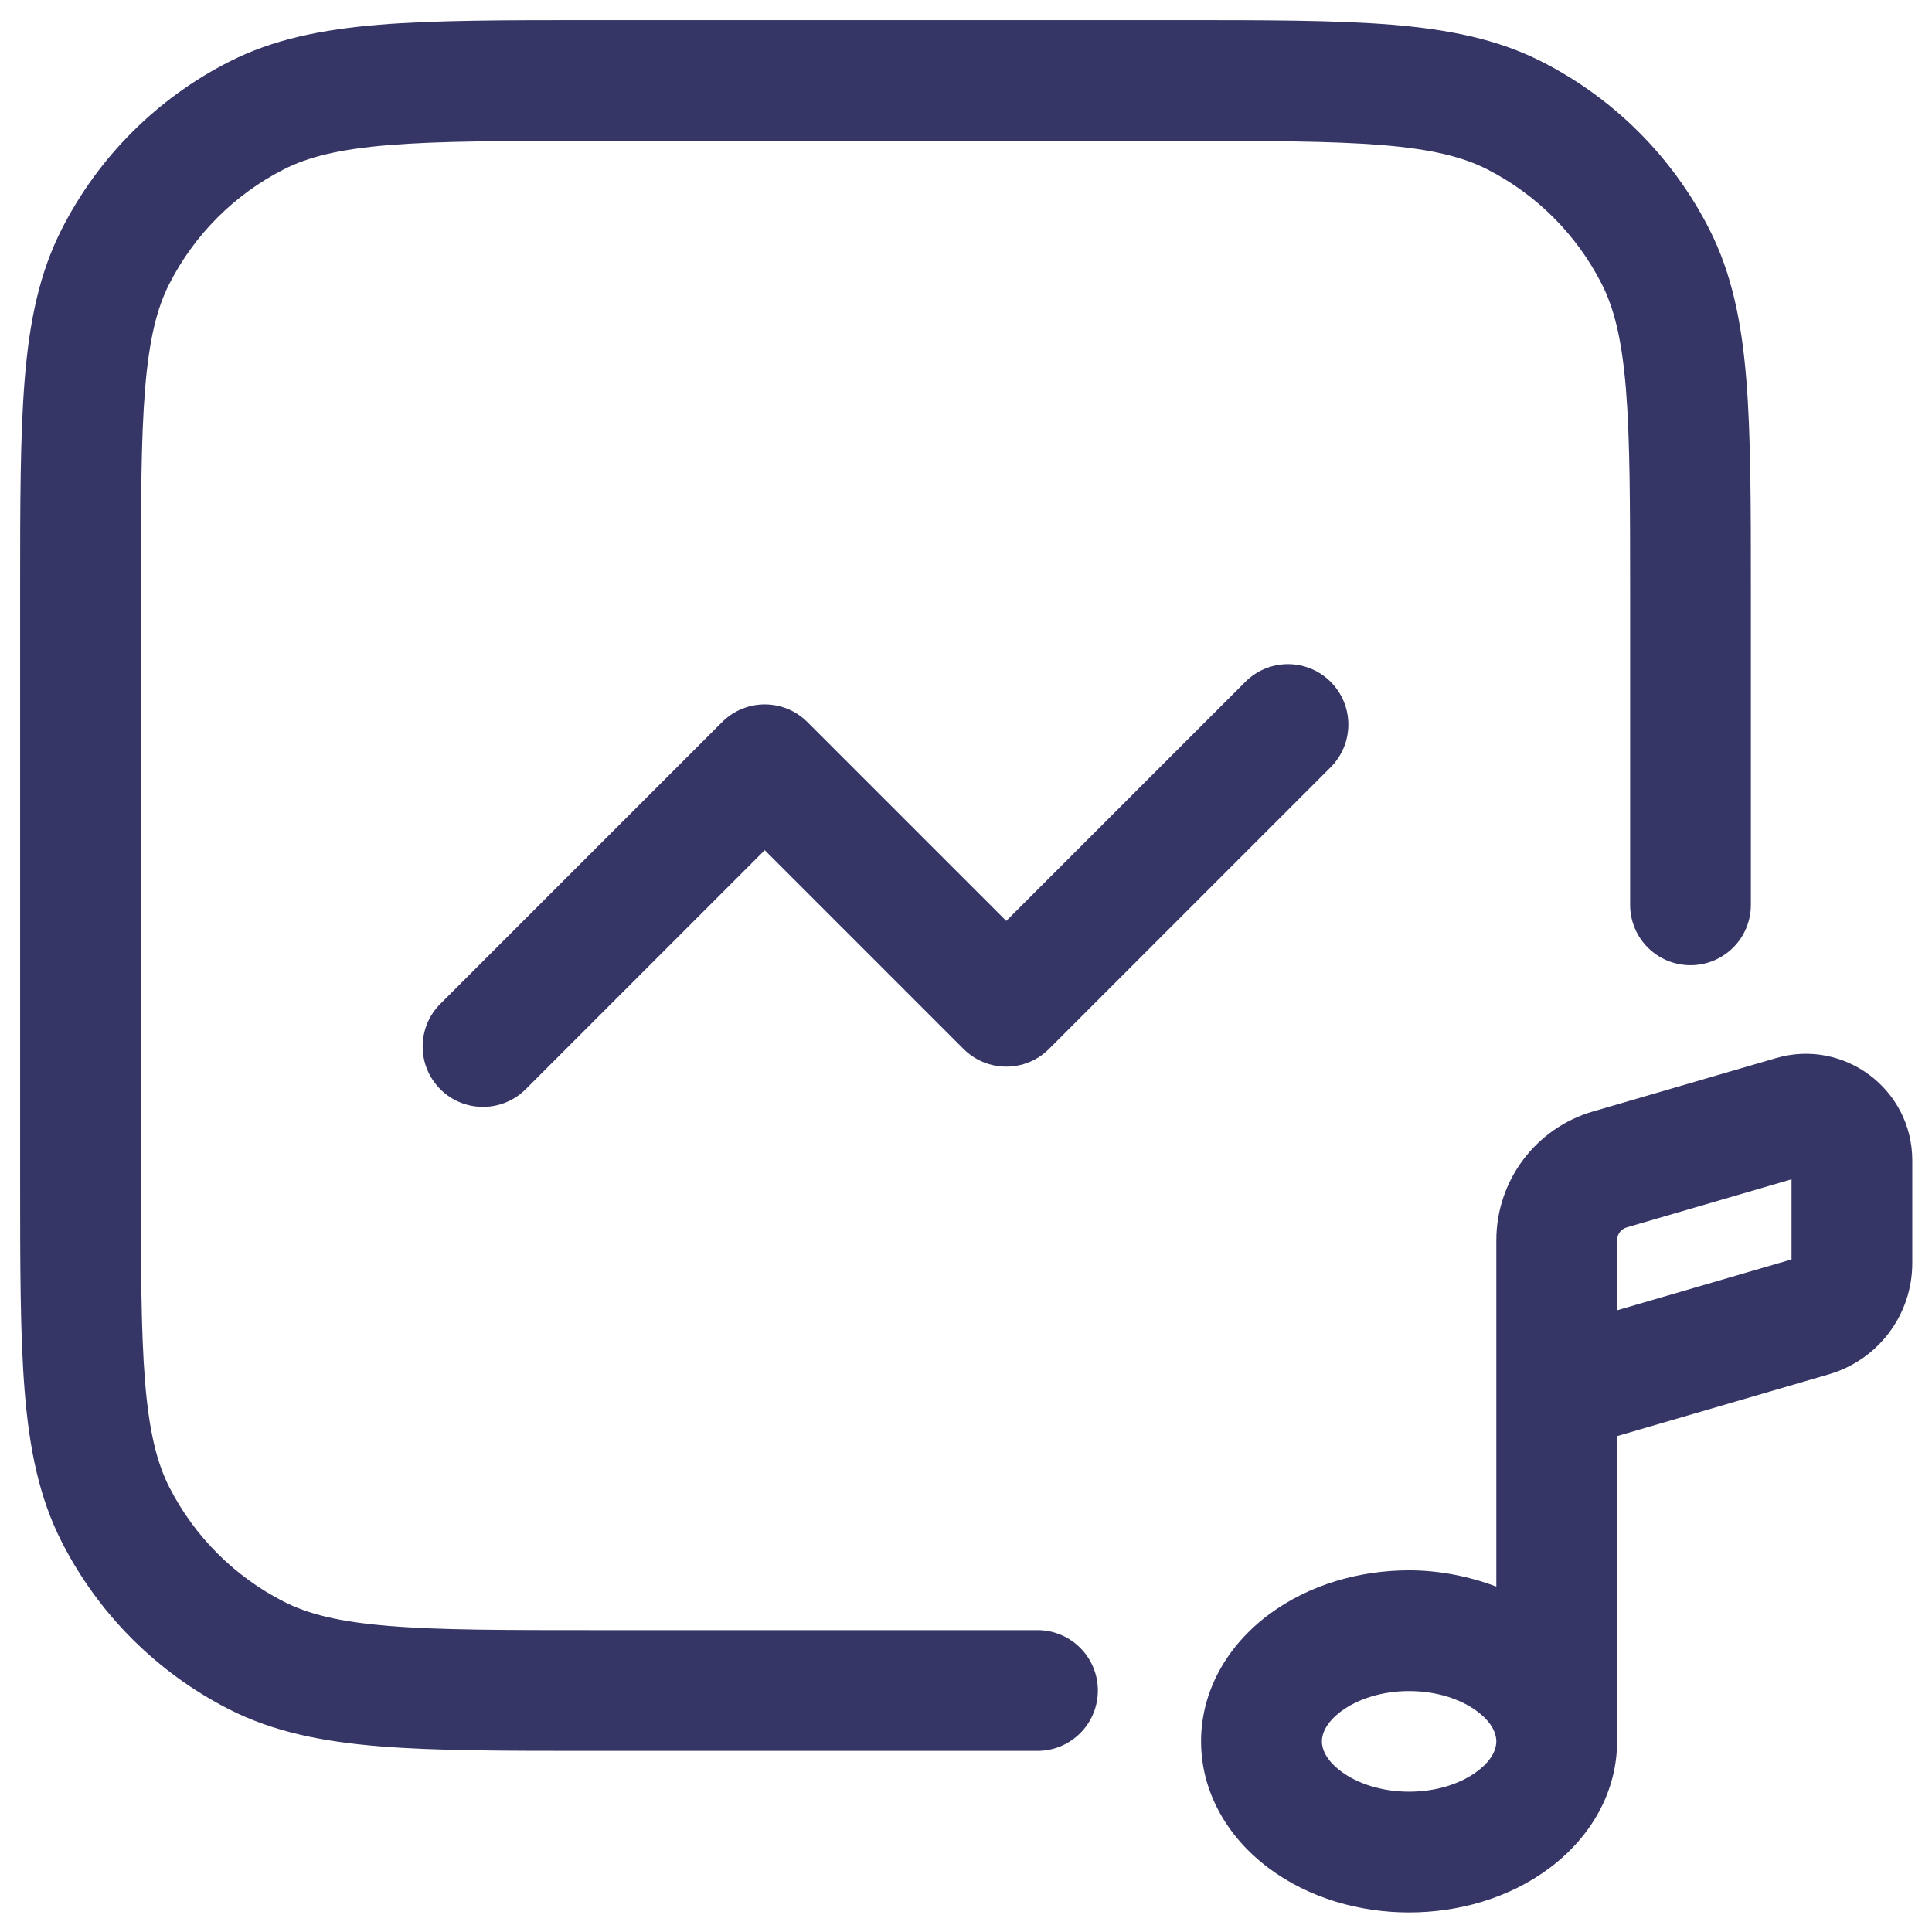 <svg width="24" height="24" viewBox="0 0 24 24" fill="none" xmlns="http://www.w3.org/2000/svg">
<g clip-path="url(#clip0_9001_273006)">
<path d="M7.367 0.25H14.633C15.725 0.25 16.591 0.25 17.288 0.307C18.002 0.366 18.605 0.487 19.157 0.768C20.05 1.223 20.777 1.95 21.232 2.844C21.513 3.395 21.635 3.999 21.693 4.712C21.75 5.41 21.75 6.275 21.75 7.367V11.24C21.75 11.655 21.414 11.99 21 11.99C20.586 11.99 20.25 11.655 20.25 11.24V7.4C20.25 6.268 20.249 5.464 20.198 4.834C20.147 4.213 20.051 3.829 19.896 3.525C19.584 2.913 19.087 2.416 18.476 2.104C18.171 1.949 17.787 1.853 17.166 1.802C16.537 1.751 15.732 1.75 14.6 1.75H7.4C6.268 1.75 5.463 1.751 4.834 1.802C4.213 1.853 3.829 1.949 3.525 2.104C2.913 2.416 2.416 2.913 2.104 3.525C1.949 3.829 1.853 4.213 1.802 4.834C1.751 5.464 1.75 6.268 1.75 7.4V14.6C1.75 15.733 1.751 16.537 1.802 17.166C1.853 17.787 1.949 18.171 2.104 18.476C2.416 19.087 2.913 19.584 3.525 19.896C3.829 20.051 4.213 20.148 4.834 20.198C5.463 20.25 6.268 20.25 7.4 20.25H12.888C13.302 20.25 13.638 20.586 13.638 21C13.638 21.415 13.302 21.75 12.888 21.75H7.367C6.275 21.75 5.409 21.75 4.712 21.693C3.998 21.635 3.395 21.513 2.844 21.233C1.95 20.777 1.223 20.05 0.768 19.157C0.487 18.605 0.365 18.002 0.307 17.288C0.25 16.591 0.25 15.725 0.25 14.633V7.367C0.25 6.275 0.25 5.41 0.307 4.712C0.365 3.999 0.487 3.395 0.768 2.844C1.223 1.95 1.95 1.223 2.844 0.768C3.395 0.487 3.998 0.366 4.712 0.307C5.409 0.25 6.275 0.25 7.367 0.25Z" fill="#353566"/>
<path d="M16.53 8.47C16.823 8.763 16.823 9.238 16.53 9.531L13.03 13.031C12.737 13.323 12.263 13.323 11.97 13.031L9.5 10.561L6.53 13.531C6.237 13.823 5.763 13.823 5.47 13.531C5.177 13.238 5.177 12.763 5.47 12.47L8.97 8.97C9.263 8.677 9.737 8.677 10.03 8.97L12.5 11.44L15.47 8.47C15.763 8.177 16.237 8.177 16.53 8.47Z" fill="#353566"/>
<path fill-rule="evenodd" clip-rule="evenodd" d="M19.788 13.807L22.062 13.144C22.908 12.897 23.755 13.532 23.755 14.414V15.692C23.755 16.331 23.333 16.893 22.72 17.072L20.088 17.84V21.632C20.088 22.254 19.768 22.816 19.251 23.204C18.741 23.586 18.107 23.757 17.504 23.757C16.901 23.757 16.266 23.586 15.757 23.204C15.24 22.816 14.92 22.254 14.92 21.632C14.92 21.01 15.24 20.448 15.757 20.06C16.267 19.678 16.902 19.507 17.504 19.507C17.866 19.507 18.237 19.577 18.588 19.709V15.407C18.588 14.666 19.077 14.014 19.788 13.807ZM17.505 22.257C17.841 22.257 18.144 22.159 18.351 22.004C18.55 21.855 18.588 21.713 18.588 21.632C18.588 21.551 18.55 21.409 18.351 21.26C18.145 21.105 17.841 21.007 17.505 21.007C17.169 21.007 16.865 21.105 16.658 21.26C16.459 21.409 16.421 21.551 16.421 21.632C16.421 21.713 16.459 21.855 16.658 22.004C16.865 22.159 17.169 22.257 17.505 22.257ZM20.088 16.277L22.255 15.645V14.65L20.208 15.247C20.137 15.268 20.088 15.333 20.088 15.407V16.277Z" fill="#353566"/>
</g>
<defs>
<clipPath id="clip0_9001_273006">
<rect width="24" height="24" fill="white"/>
</clipPath>
</defs>
</svg>
